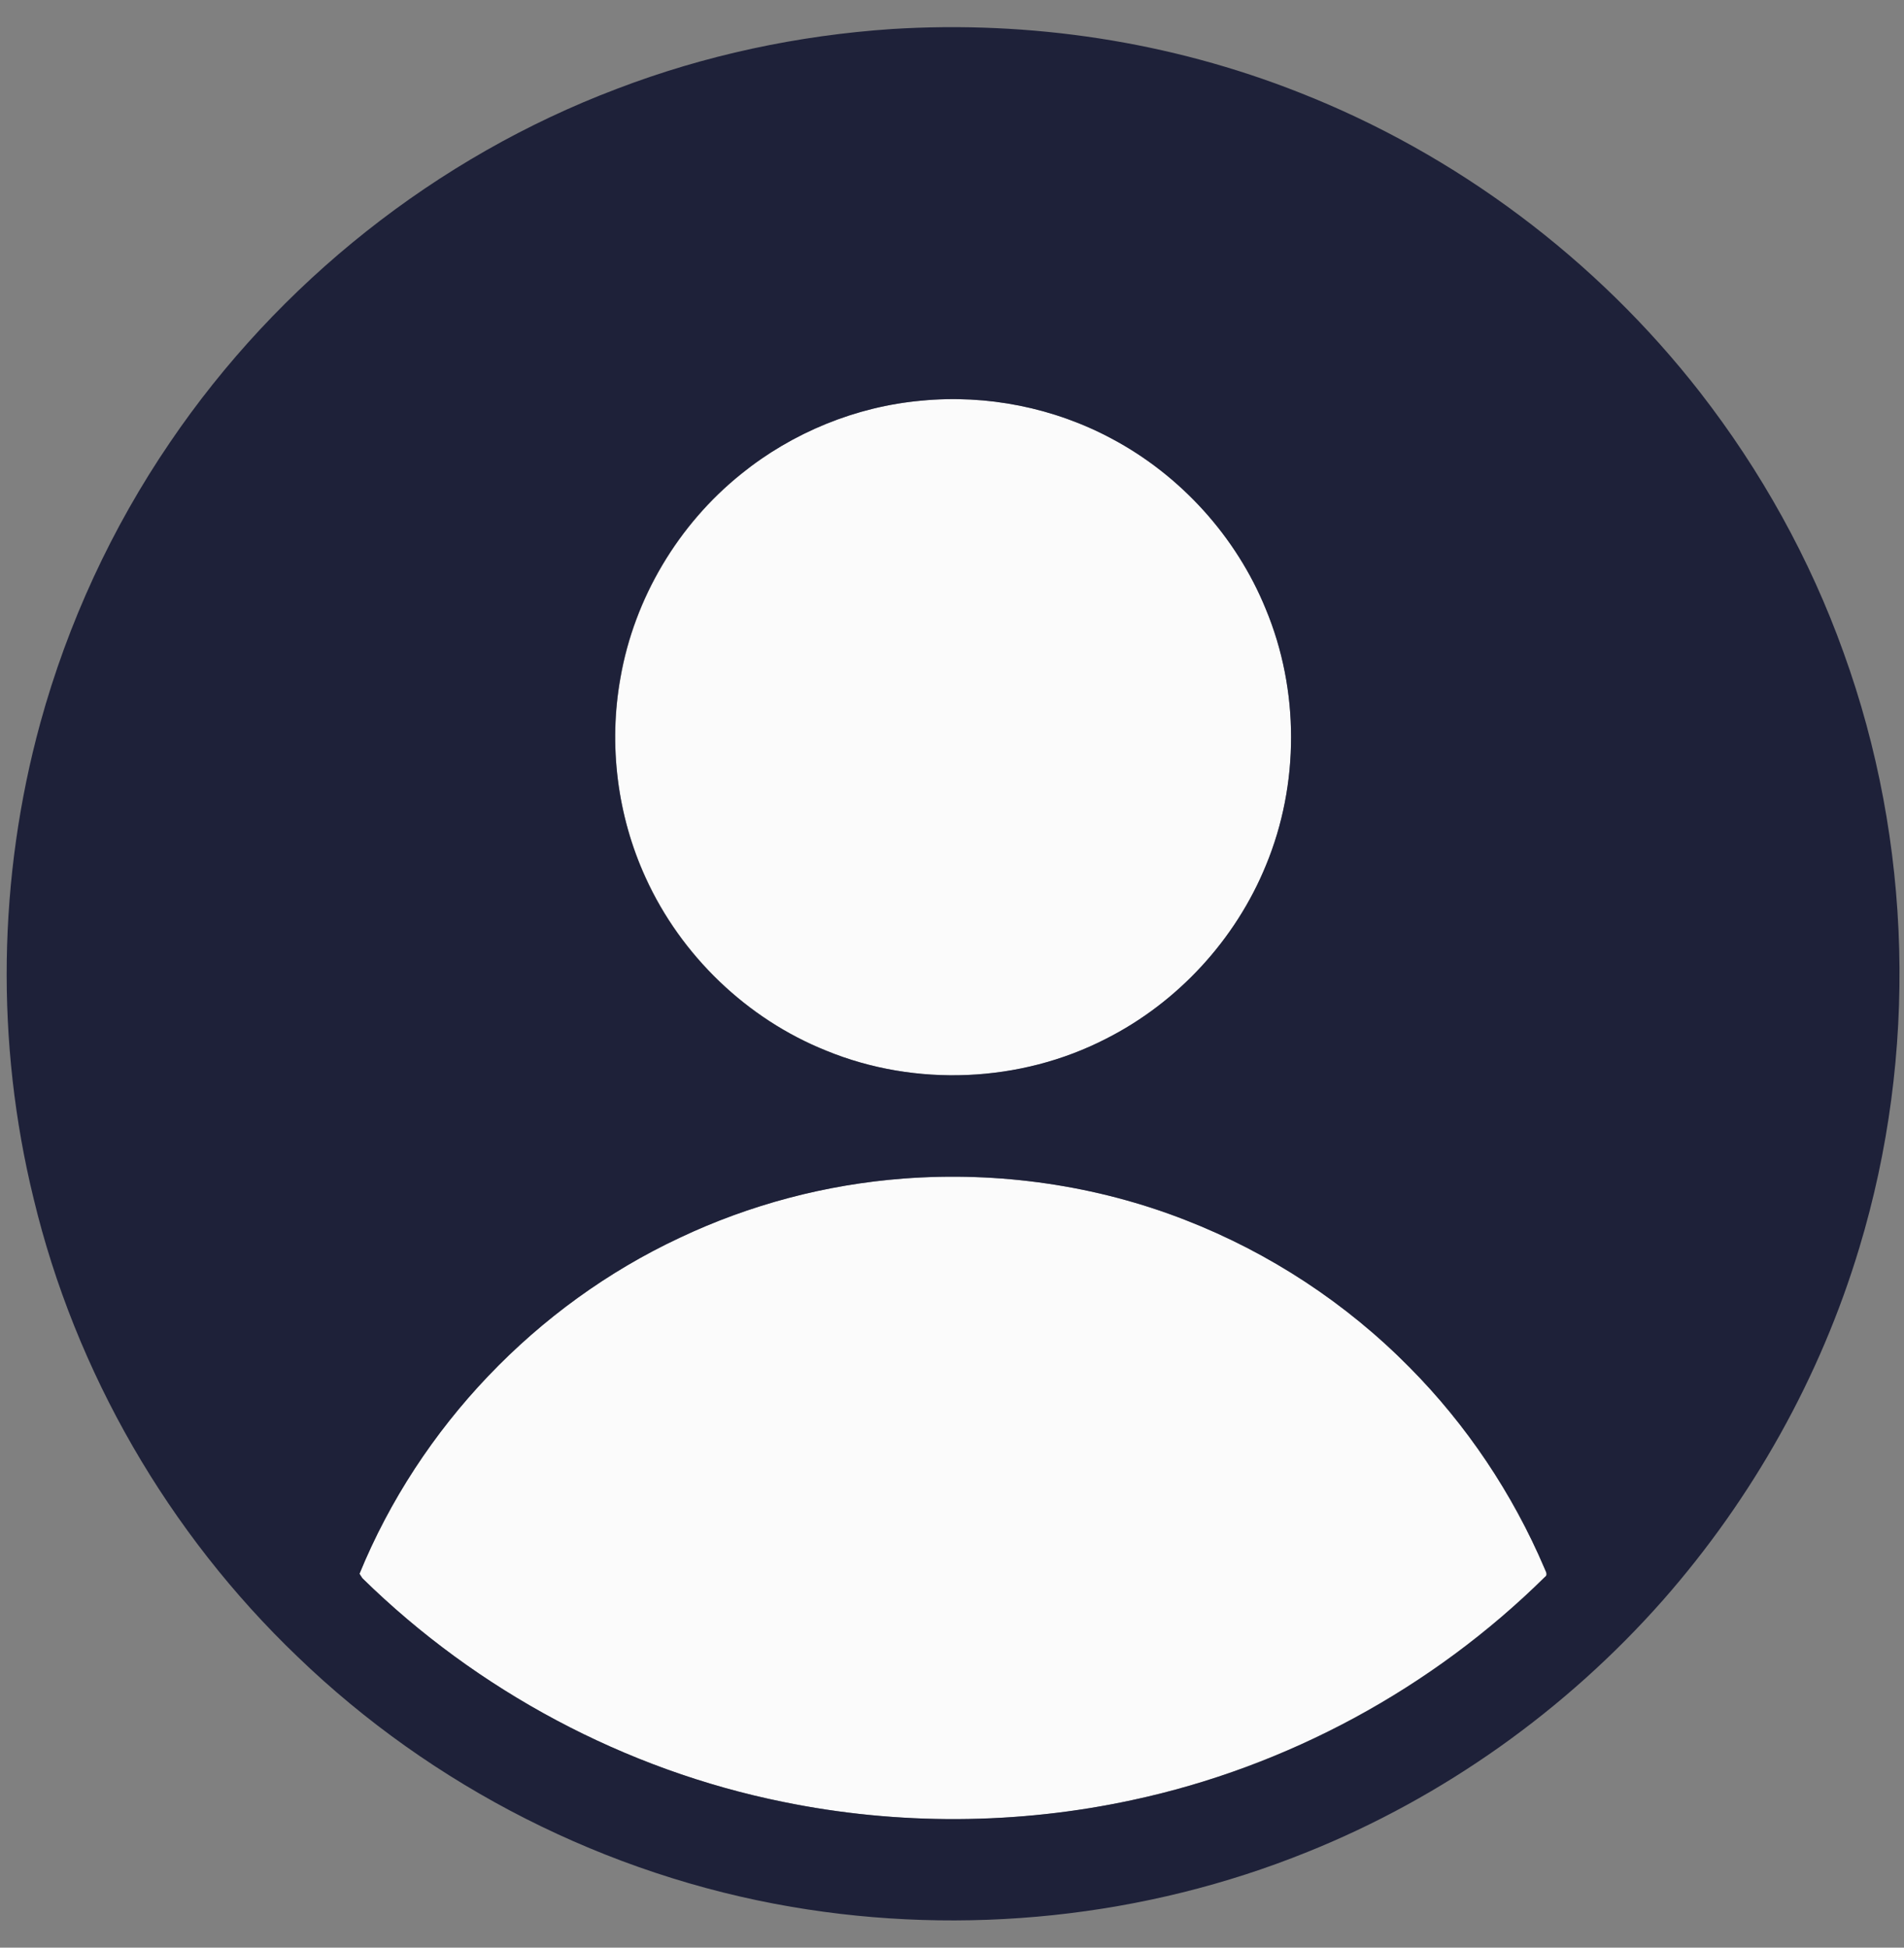 <?xml version="1.0" encoding="utf-8"?>
<!-- Generator: Adobe Illustrator 24.2.3, SVG Export Plug-In . SVG Version: 6.00 Build 0)  -->
<svg version="1.1" id="Layer_1" xmlns="http://www.w3.org/2000/svg" xmlns:xlink="http://www.w3.org/1999/xlink" x="0px" y="0px"
	 viewBox="0 0 840 859" style="enable-background:new 0 0 840 859;" xml:space="preserve">
<rect x="0" y="0" width="840" height="859" fill="#808080" stroke="none"/>
<style type="text/css">
	.st0{fill:#FBFBFB;}
	.st1{fill:#1E2139;}
</style>
<g id="_x23_fbfbfbff">
	<path class="st0" d="M406.5,176.7c28.9-2.8,58.5,3.1,84.1,16.8c30.4,16.1,54.9,43.2,67.9,75.1c14.8,35.7,14.8,77.3,0.1,113
		c-13.4,32.8-38.9,60.5-70.5,76.5c-37.8,19.5-84.1,21.5-123.5,5.3c-35-14-64.1-42-79.7-76.3c-12.6-27.3-16.5-58.6-11.1-88.2
		c6.1-35.1,25.5-67.6,53.3-89.9C349.6,190.7,377.6,179.3,406.5,176.7z"/>
	<path class="st0" d="M398.5,519.8c42.2-3.2,85.1,2.9,124.5,18.3c37.1,14.4,71,36.7,98.9,65c25.2,25.4,45.4,55.7,59.5,88.6
		c0.4,1.2,1.7,2.8,0.2,3.8c-49.8,49.1-113.6,83.7-182,98.4c-50.6,11-103.5,11.2-154.2,0.8c-69.6-14.1-134.8-48.9-185.5-98.6
		c-0.3-0.5-0.9-1.5-1.3-2c26.5-64.7,78-118.6,141.3-148.2C330.8,531.2,364.4,522.4,398.5,519.8z"/>
</g>
<g id="_x23_000000ff">
	<path class="st1" d="M393.5,12.8c61-3.8,122.8,5.5,179.7,28C642.5,68,704.2,114.2,750,173c26.9,34.6,48.5,73.4,63.3,114.7
		c30.4,83.8,32.8,177.3,7,262.6c-17.2,57.2-47.1,110.5-86.6,155.4c-42.8,48.5-96.9,87-156.9,111.1C505.1,845.8,425.4,854,349.2,841
		c-81.5-13.9-158.4-52.9-217.9-110.3c-57-54.5-98.1-125.5-116.5-202.2c-16.8-68.6-15.7-141.5,3-209.7c12.1-44,31.5-86,57.2-123.7
		c47.8-70.4,117.5-125.8,197.1-155.9C311,24.3,352,15.6,393.5,12.8 M406.5,176.7c-28.9,2.6-56.9,14.1-79.5,32.3
		c-27.8,22.3-47.2,54.8-53.3,89.9c-5.3,29.6-1.4,60.8,11.1,88.2c15.6,34.3,44.7,62.3,79.7,76.3c39.3,16.1,85.6,14.2,123.5-5.3
		c31.6-16,57.1-43.7,70.5-76.5c14.8-35.7,14.8-77.3-0.1-113c-13-31.9-37.5-58.9-67.9-75.1C465,179.8,435.3,173.9,406.5,176.7
		 M398.5,519.8c-34.1,2.6-67.7,11.5-98.6,26.1c-63.3,29.6-114.8,83.5-141.3,148.2c0.3,0.5,0.9,1.5,1.3,2
		c50.7,49.7,115.9,84.5,185.5,98.6c50.7,10.4,103.6,10.1,154.2-0.8c68.4-14.6,132.3-49.3,182-98.4c1.5-1,0.2-2.6-0.2-3.8
		c-14-32.9-34.3-63.2-59.5-88.6c-27.9-28.3-61.9-50.6-98.9-65C483.6,522.7,440.7,516.6,398.5,519.8z"/>
</g>
</svg>
